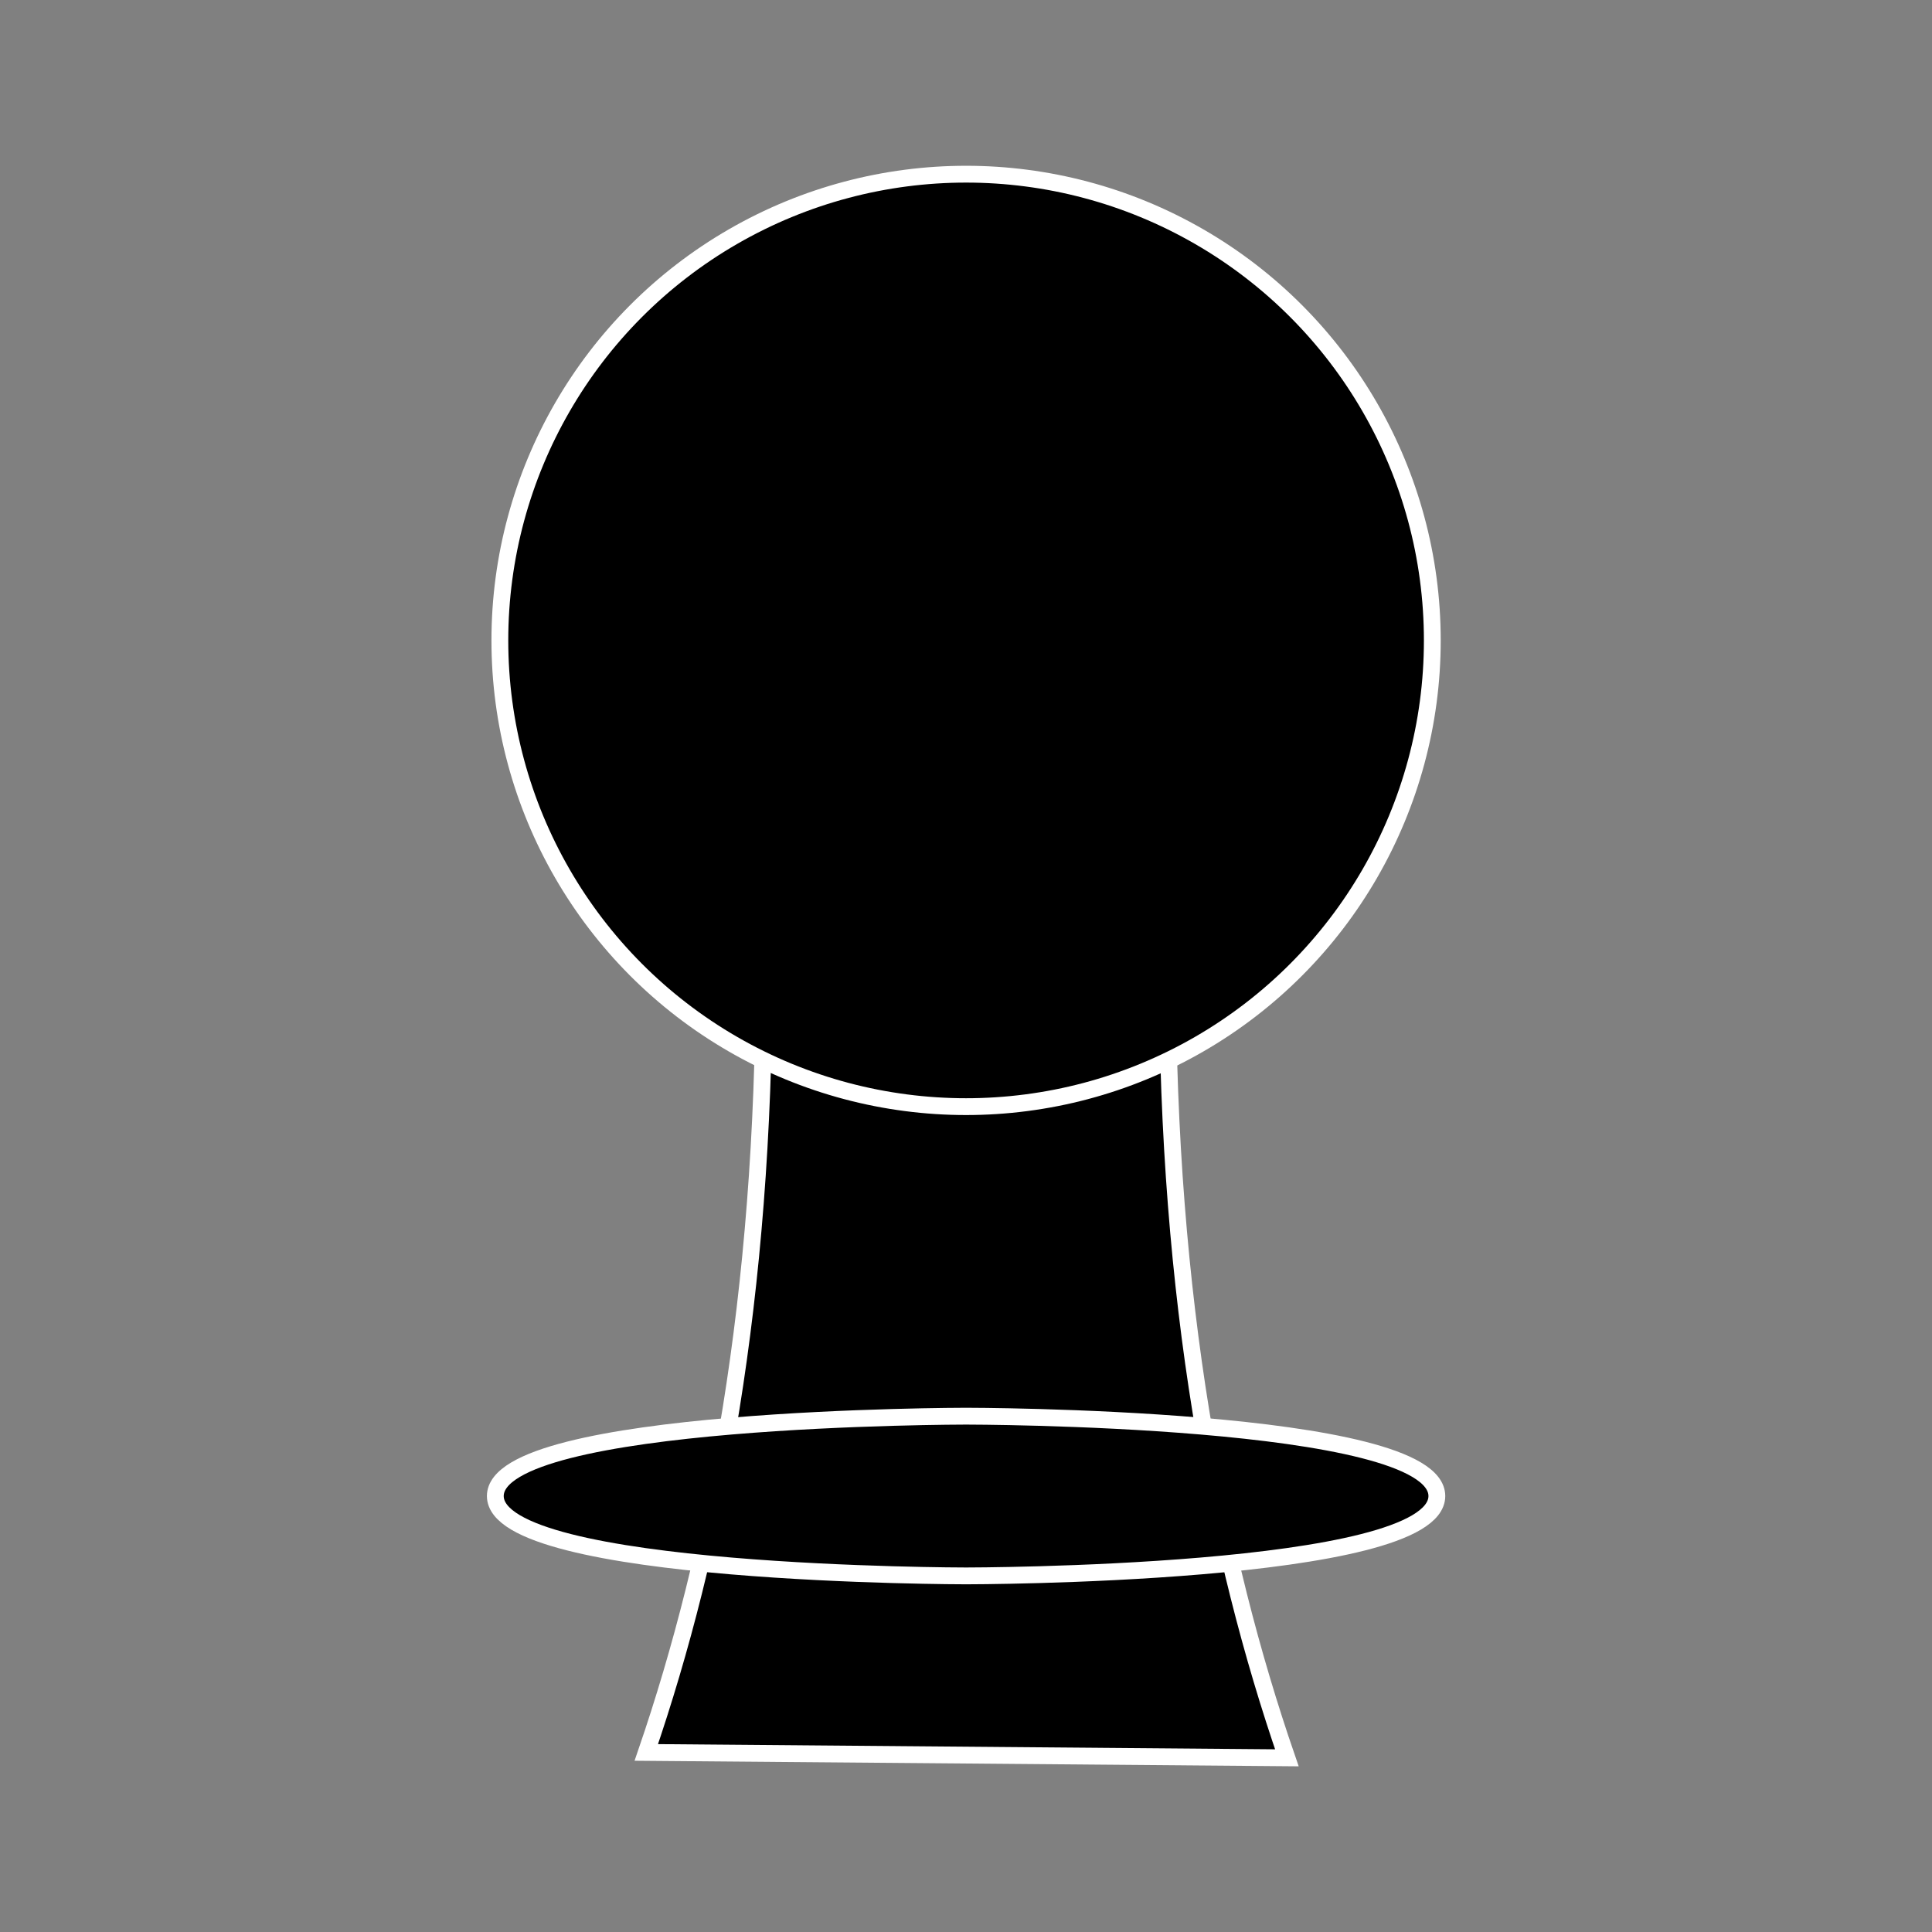 <svg xmlns="http://www.w3.org/2000/svg" viewBox="0 0 114.91 114.91"><rect x="0" y="0" width="114.91" height="114.91" fill="#808080" stroke="none"/><defs><style>.cls-1{fill:none;}.cls-2{stroke:#fff;stroke-miterlimit:10;}</style></defs><title>bPawn</title><g id="Layer_2" data-name="Layer 2"><g id="Layer_1-2" data-name="Layer 1"><rect class="cls-1" width="114.91" height="114.91"/><path class="cls-2" d="M76.54,104.55c-4.16-12.06-7.1-27.24-7.1-46.71h-24c0,19.29-2.88,34.38-7,46.39Z"/><path class="cls-2" d="M57.46,93.73s28,0,28-4.75-28-4.75-28-4.75-28,0-28,4.75S57.46,93.73,57.46,93.73Z"/><circle class="cls-2" cx="57.46" cy="38.09" r="27.73"/></g></g></svg>